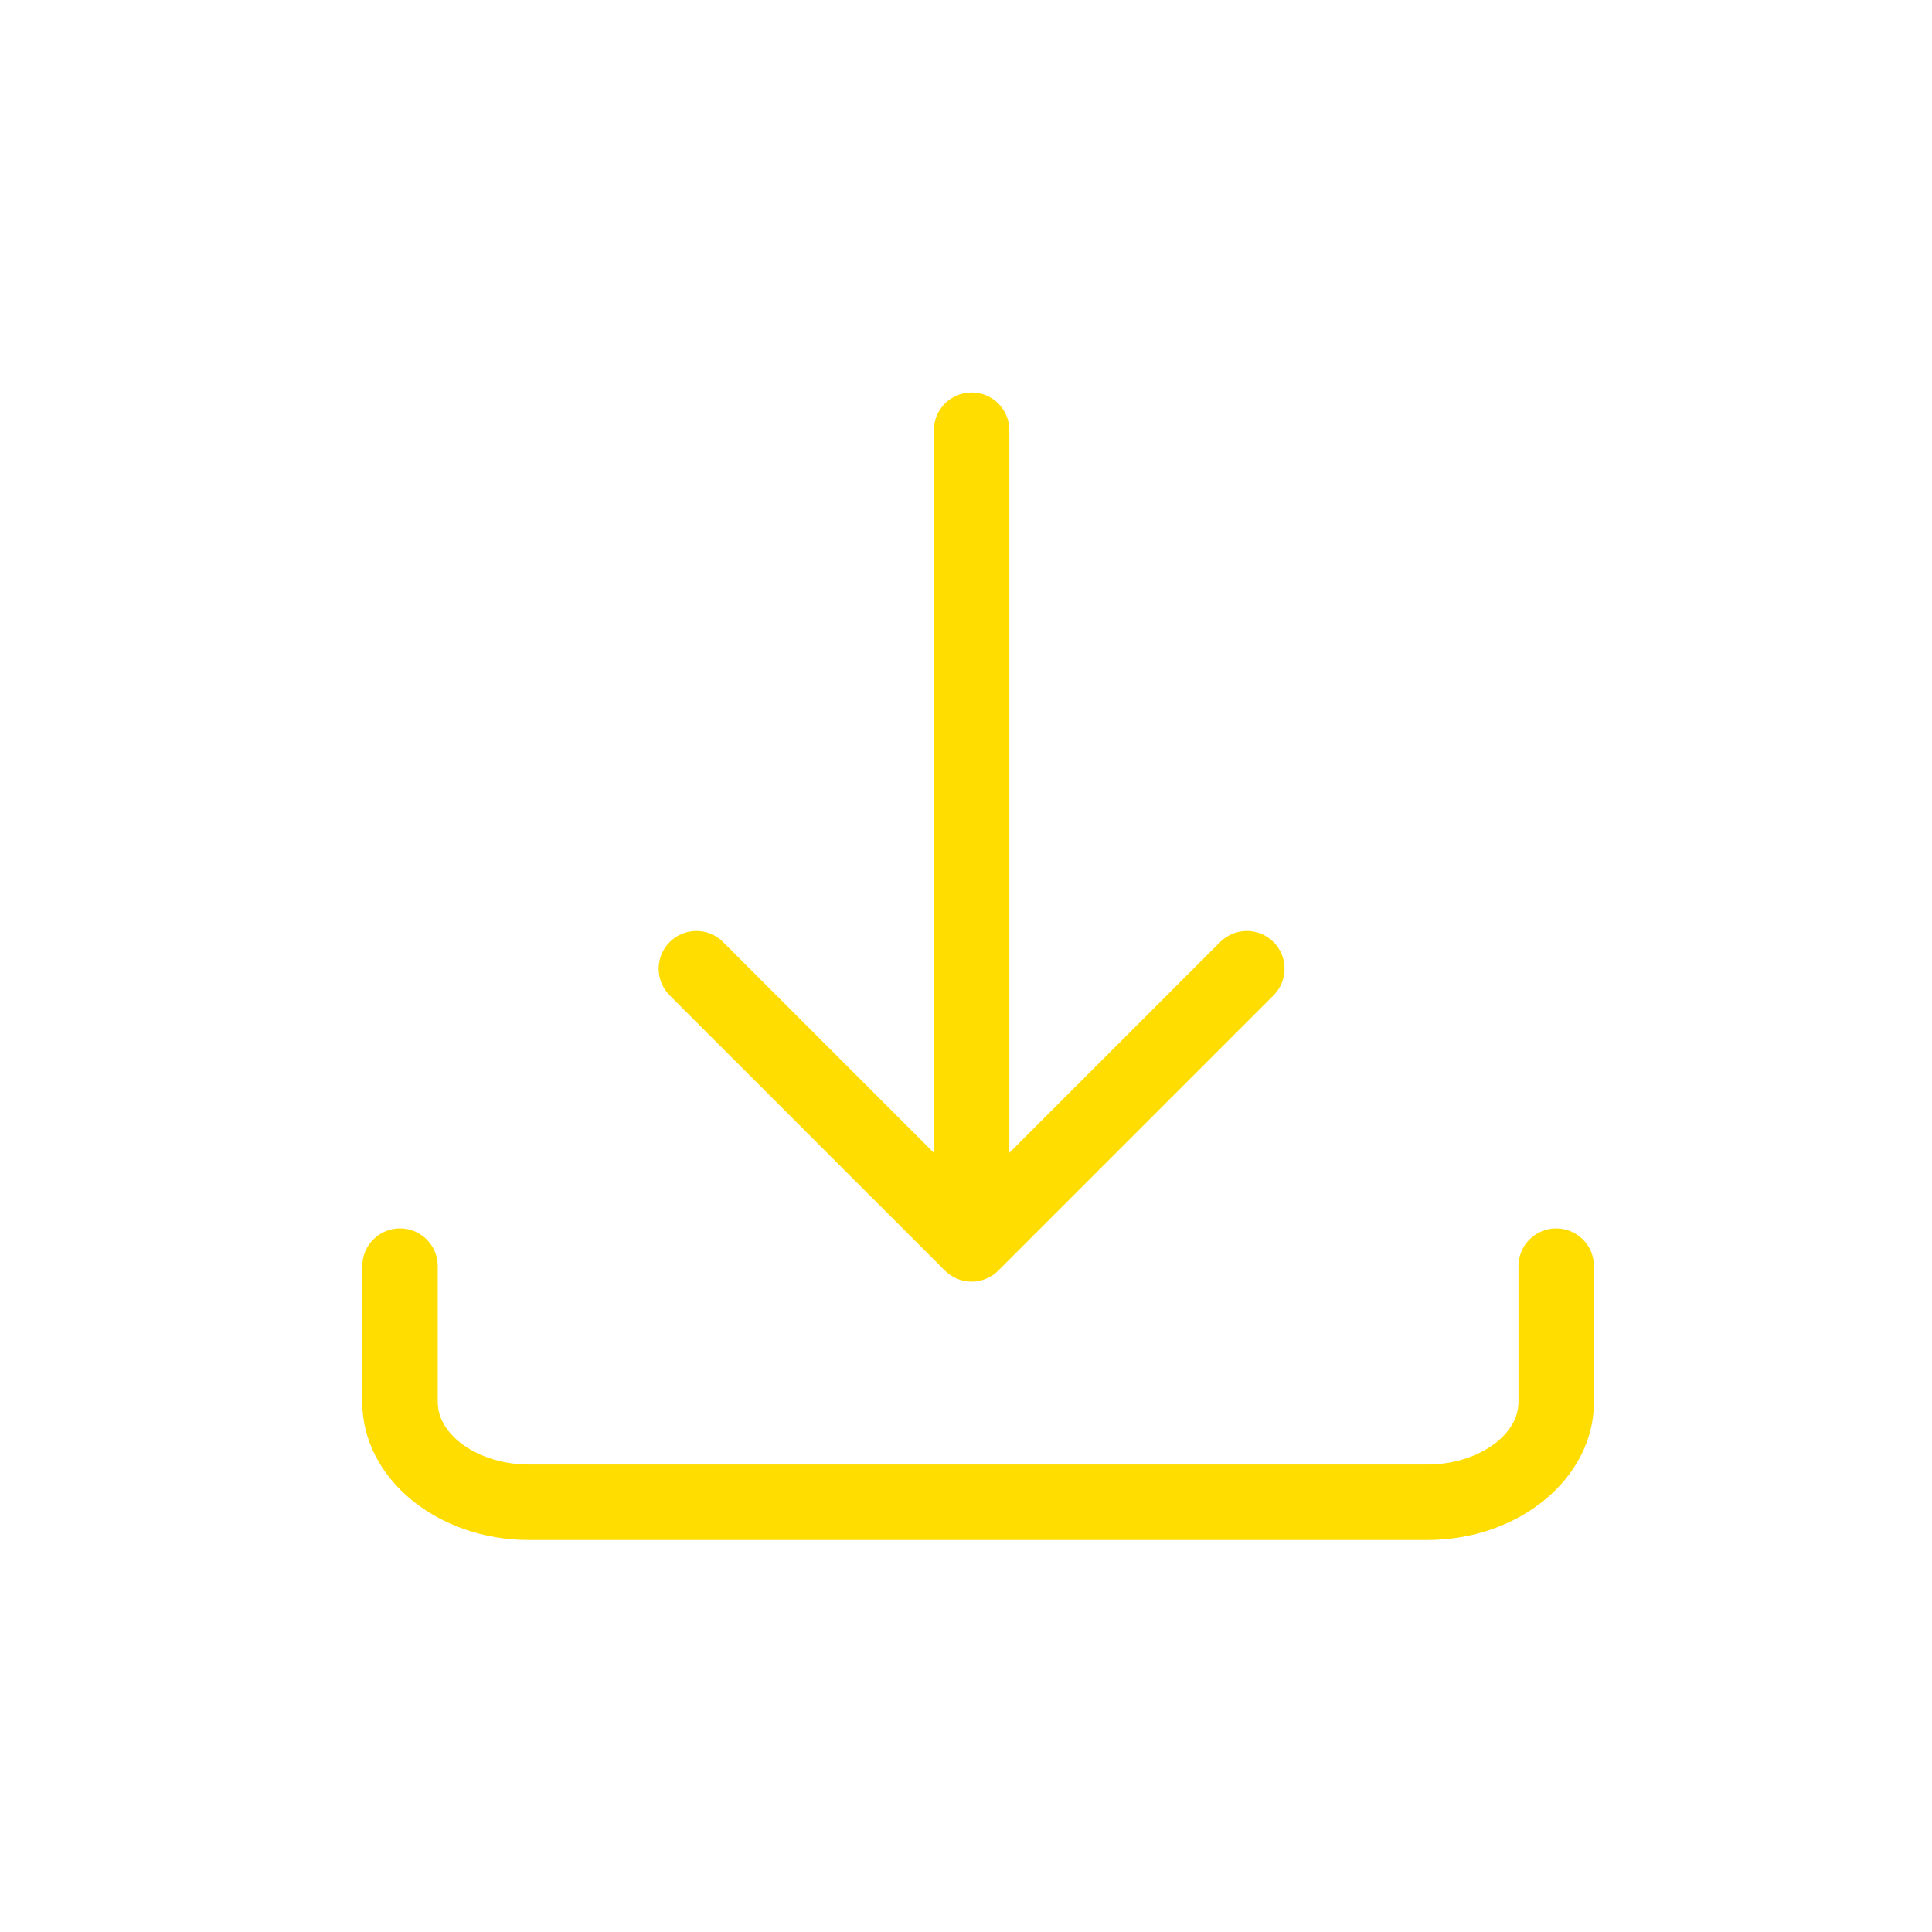 <svg height="64" viewBox="0 0 64 64" width="64" xmlns="http://www.w3.org/2000/svg"><path d="m42.187 31.205c-.488-.488-1.279-.488-1.768 0l-6.983 6.983v-23.938c0-.691-.56-1.25-1.25-1.25s-1.25.559-1.25 1.25v23.938l-6.983-6.983c-.489-.488-1.28-.488-1.768 0s-.488 1.279 0 1.768l9.117 9.117c.244.244.564.366.884.366s.64-.122.884-.366l9.117-9.117c.488-.489.488-1.28 0-1.768m5.09 19.809h-29.752c-3.046 0-5.524-2.048-5.524-4.565v-4.507c0-.691.559-1.25 1.25-1.25.69 0 1.25.559 1.25 1.25v4.507c0 1.119 1.384 2.065 3.024 2.065h29.752c1.64 0 3.024-.946 3.024-2.065v-4.507c0-.691.56-1.25 1.25-1.25.691 0 1.25.559 1.25 1.25v4.507c0 2.517-2.478 4.565-5.524 4.565" fill="#ffdd00" fill-rule="evenodd"/></svg>